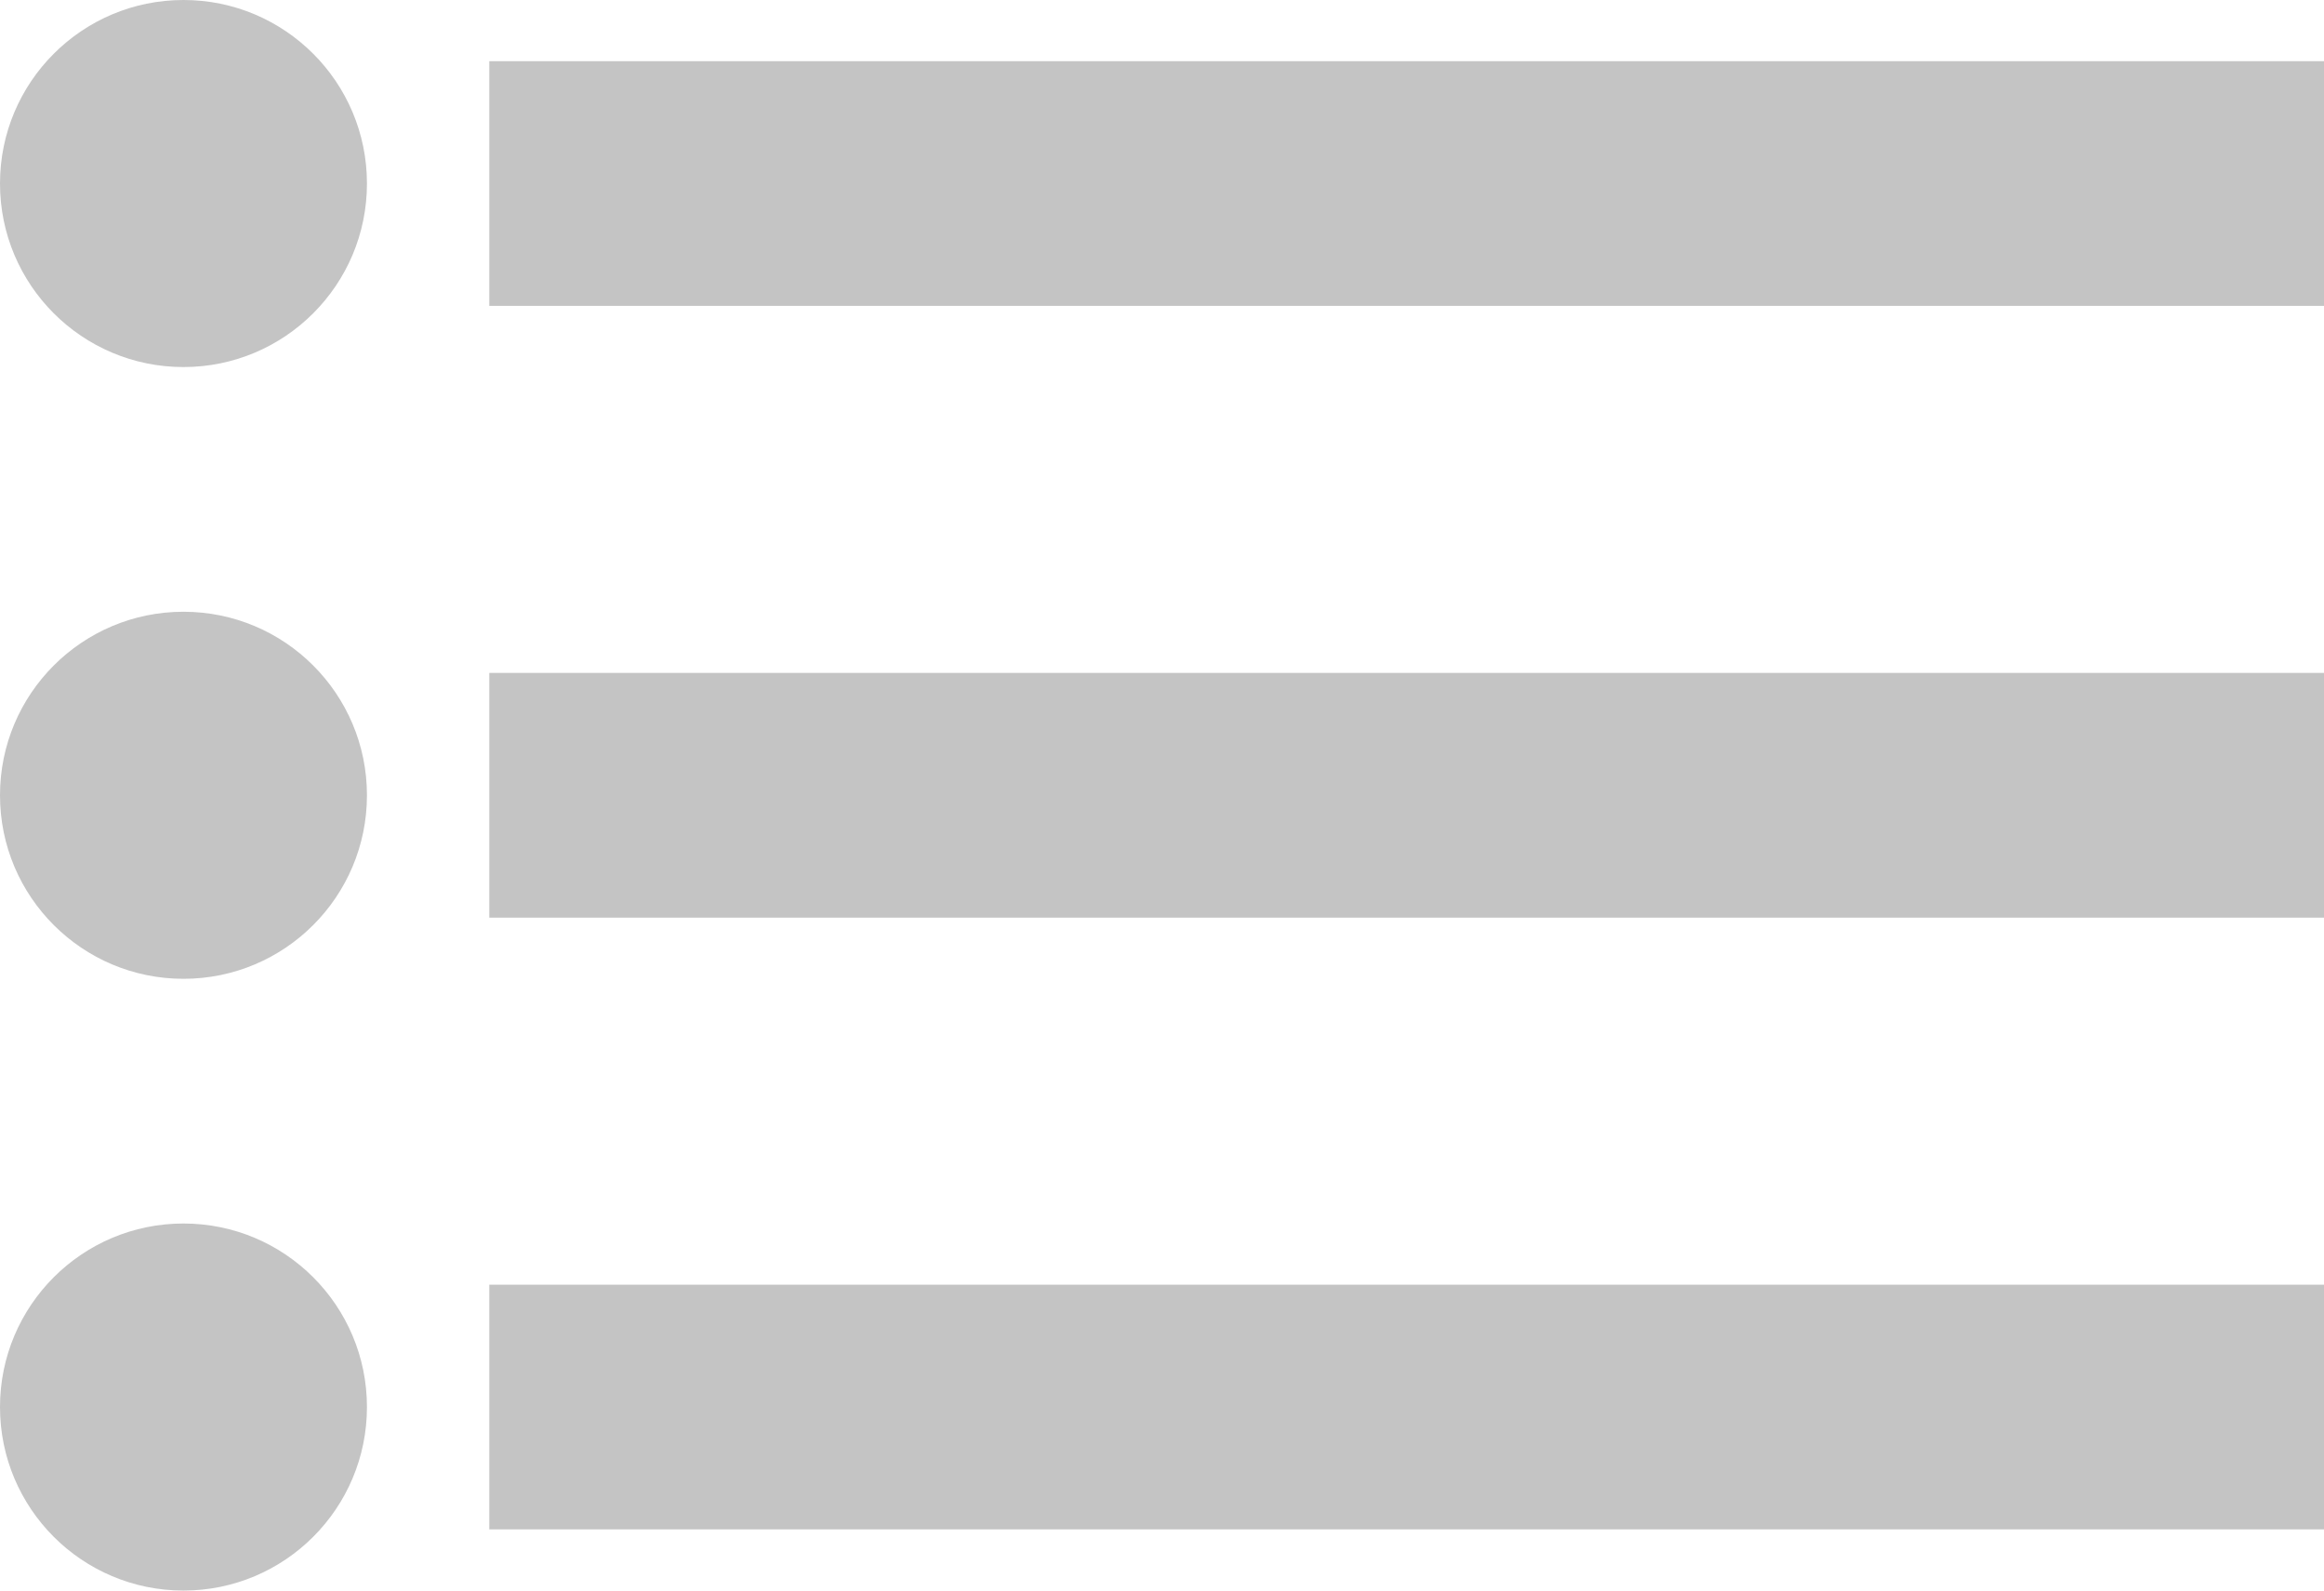 <svg width="19" height="13" viewBox="0 0 19 13" fill="none" xmlns="http://www.w3.org/2000/svg">
<circle cx="1.5" cy="1.5" r="1.5" fill="#C4C4C4"/>
<circle cx="1.5" cy="6.5" r="1.5" fill="#C4C4C4"/>
<circle cx="1.5" cy="11.5" r="1.5" fill="#C4C4C4"/>
<path d="M4 1.5H19" stroke="#C4C4C4" stroke-width="2" stroke-linejoin="round"/>
<path d="M4 6.5H19" stroke="#C4C4C4" stroke-width="2" stroke-linejoin="round"/>
<path d="M4 11.5H19" stroke="#C4C4C4" stroke-width="2" stroke-linejoin="round"/>
</svg>

